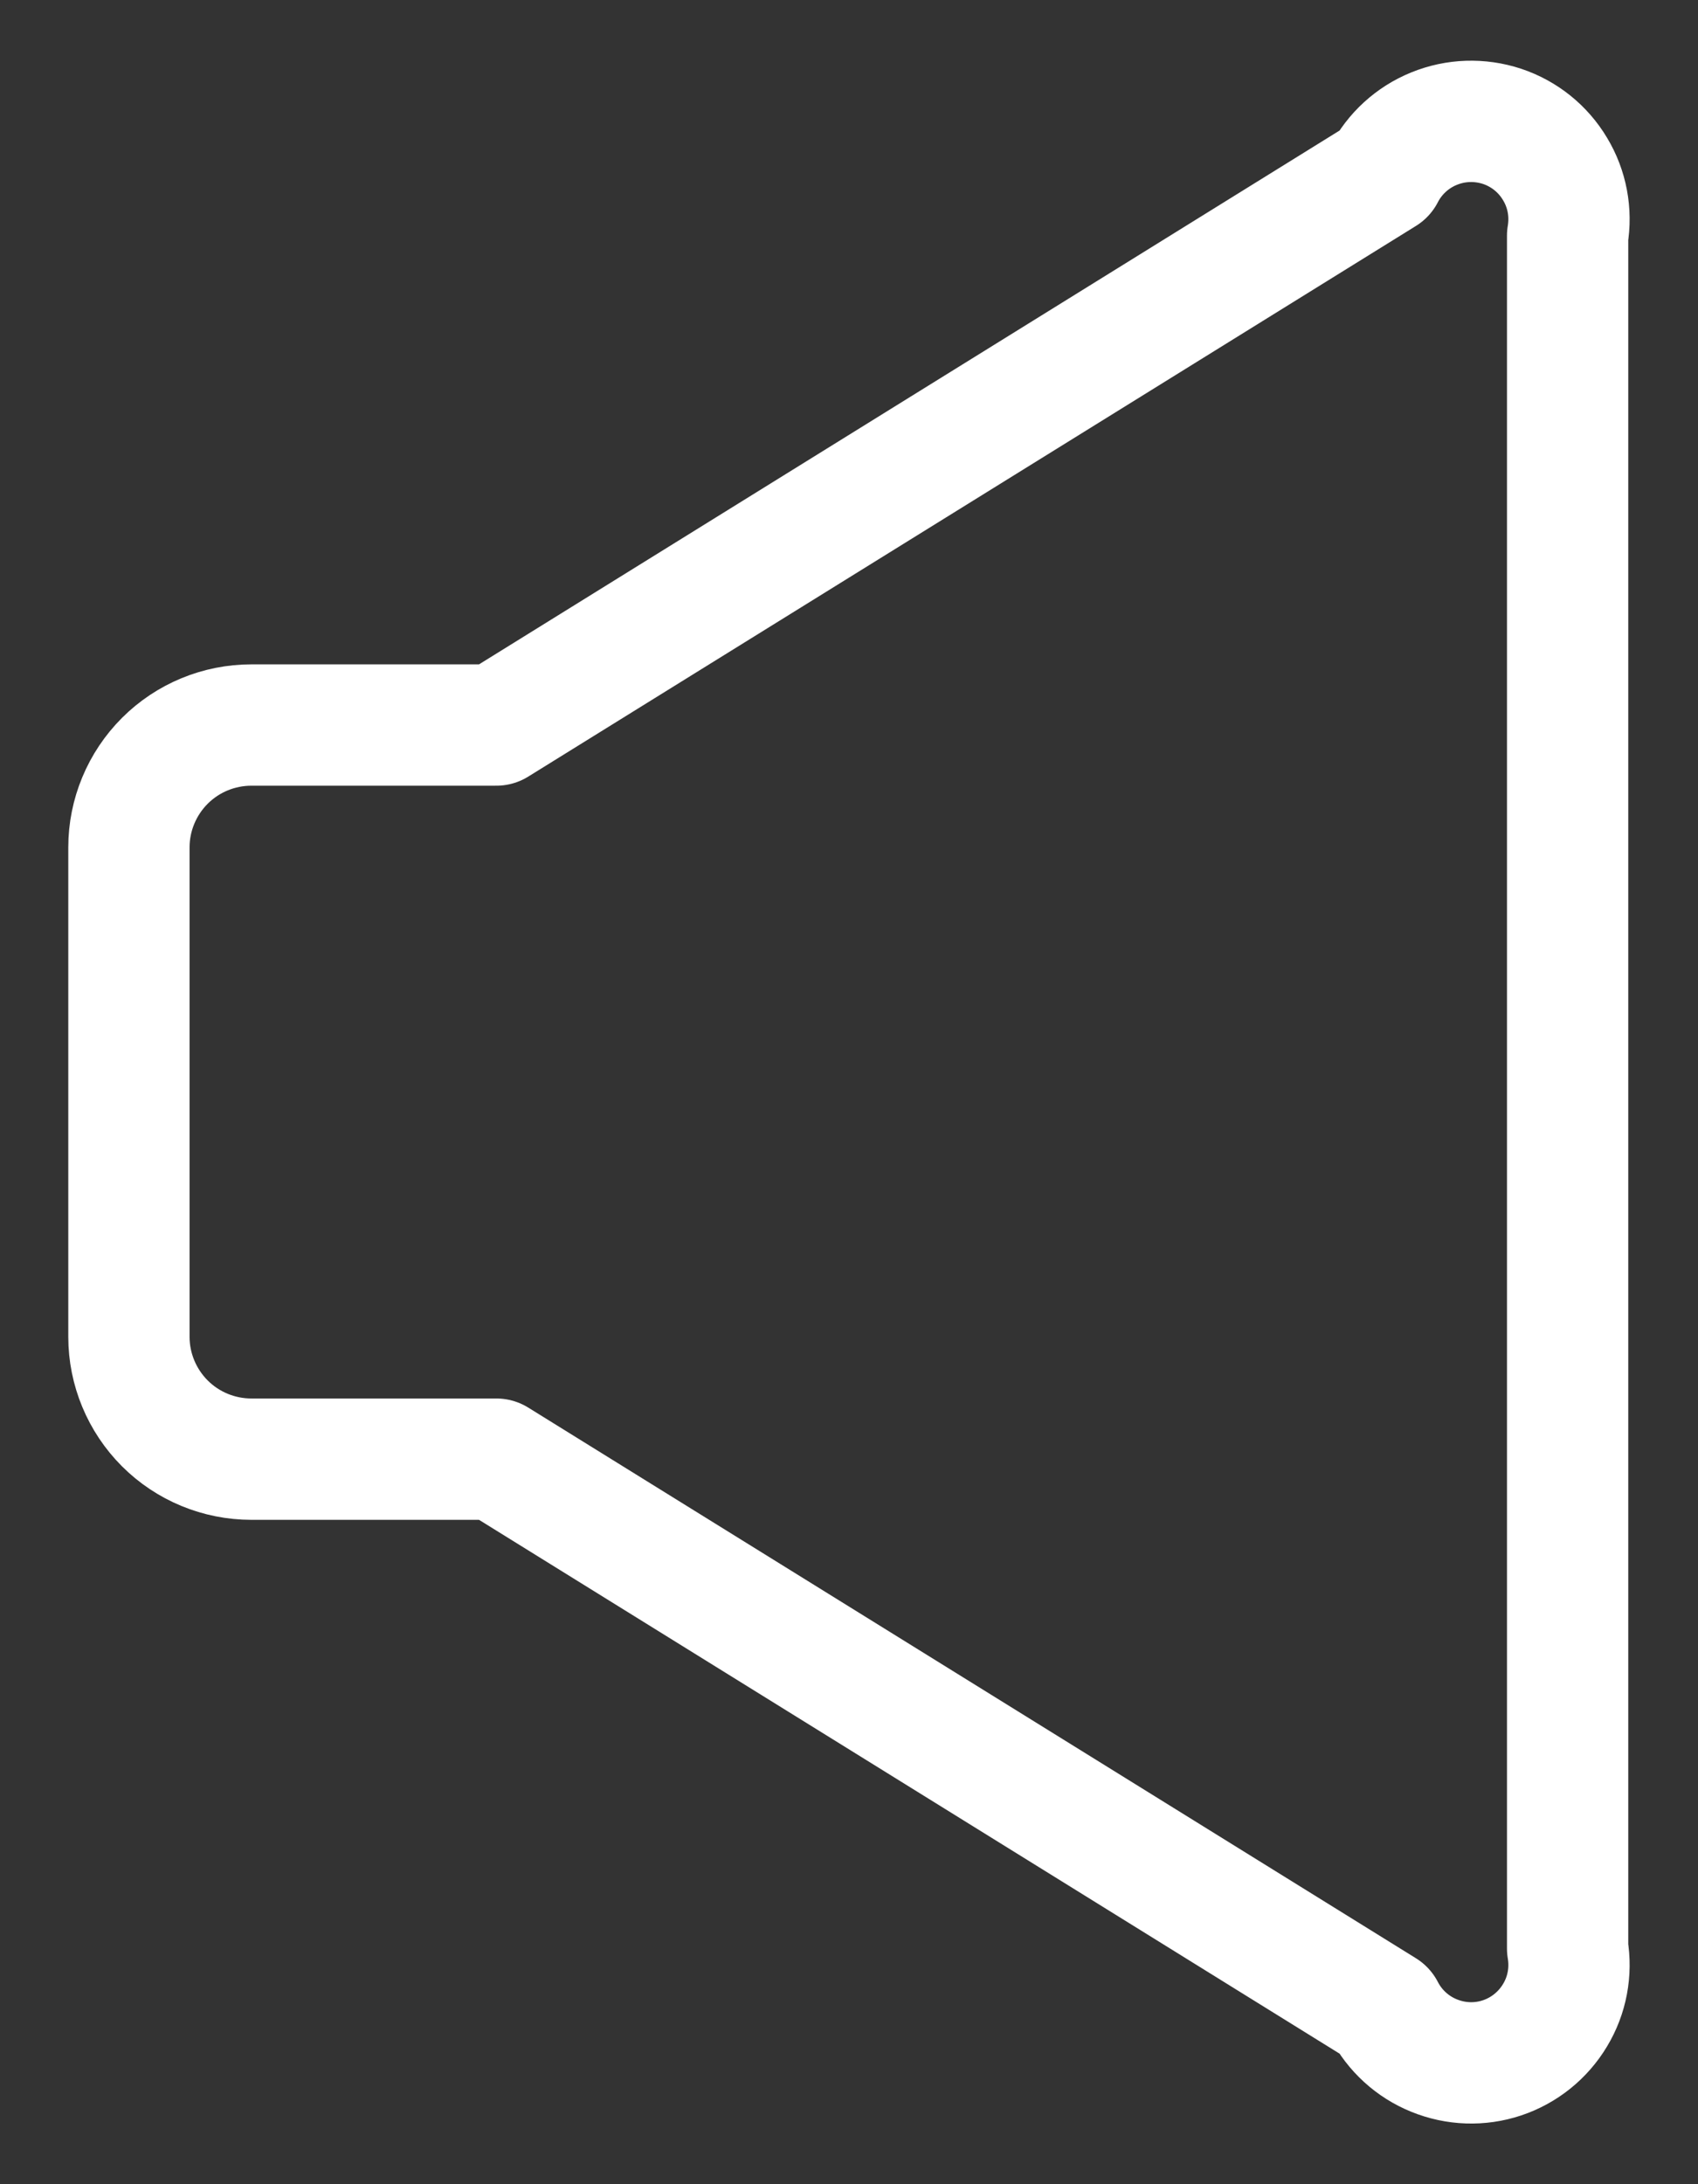 <svg width="14" height="18" viewBox="0 0 14 18" fill="none" xmlns="http://www.w3.org/2000/svg">
<rect x="0" y="0" width="14" height="18" fill="#333333" stroke="none"/>
<path d="M4.092 12.025H2.073C1.805 12.025 1.548 11.919 1.359 11.73C1.17 11.541 1.063 11.284 1.063 11.017V6.983C1.063 6.716 1.17 6.459 1.359 6.27C1.548 6.081 1.805 5.975 2.073 5.975H4.092L11.411 1.437C11.499 1.266 11.646 1.132 11.824 1.06C12.003 0.987 12.201 0.981 12.384 1.041C12.567 1.102 12.722 1.226 12.821 1.392C12.921 1.557 12.957 1.752 12.925 1.942V16.058C12.957 16.248 12.921 16.443 12.821 16.608C12.722 16.773 12.567 16.898 12.384 16.959C12.201 17.02 12.003 17.013 11.824 16.94C11.646 16.868 11.499 16.734 11.411 16.563L4.092 12.025Z" stroke="white" stroke-linecap="round" stroke-linejoin="round"/>
</svg>
